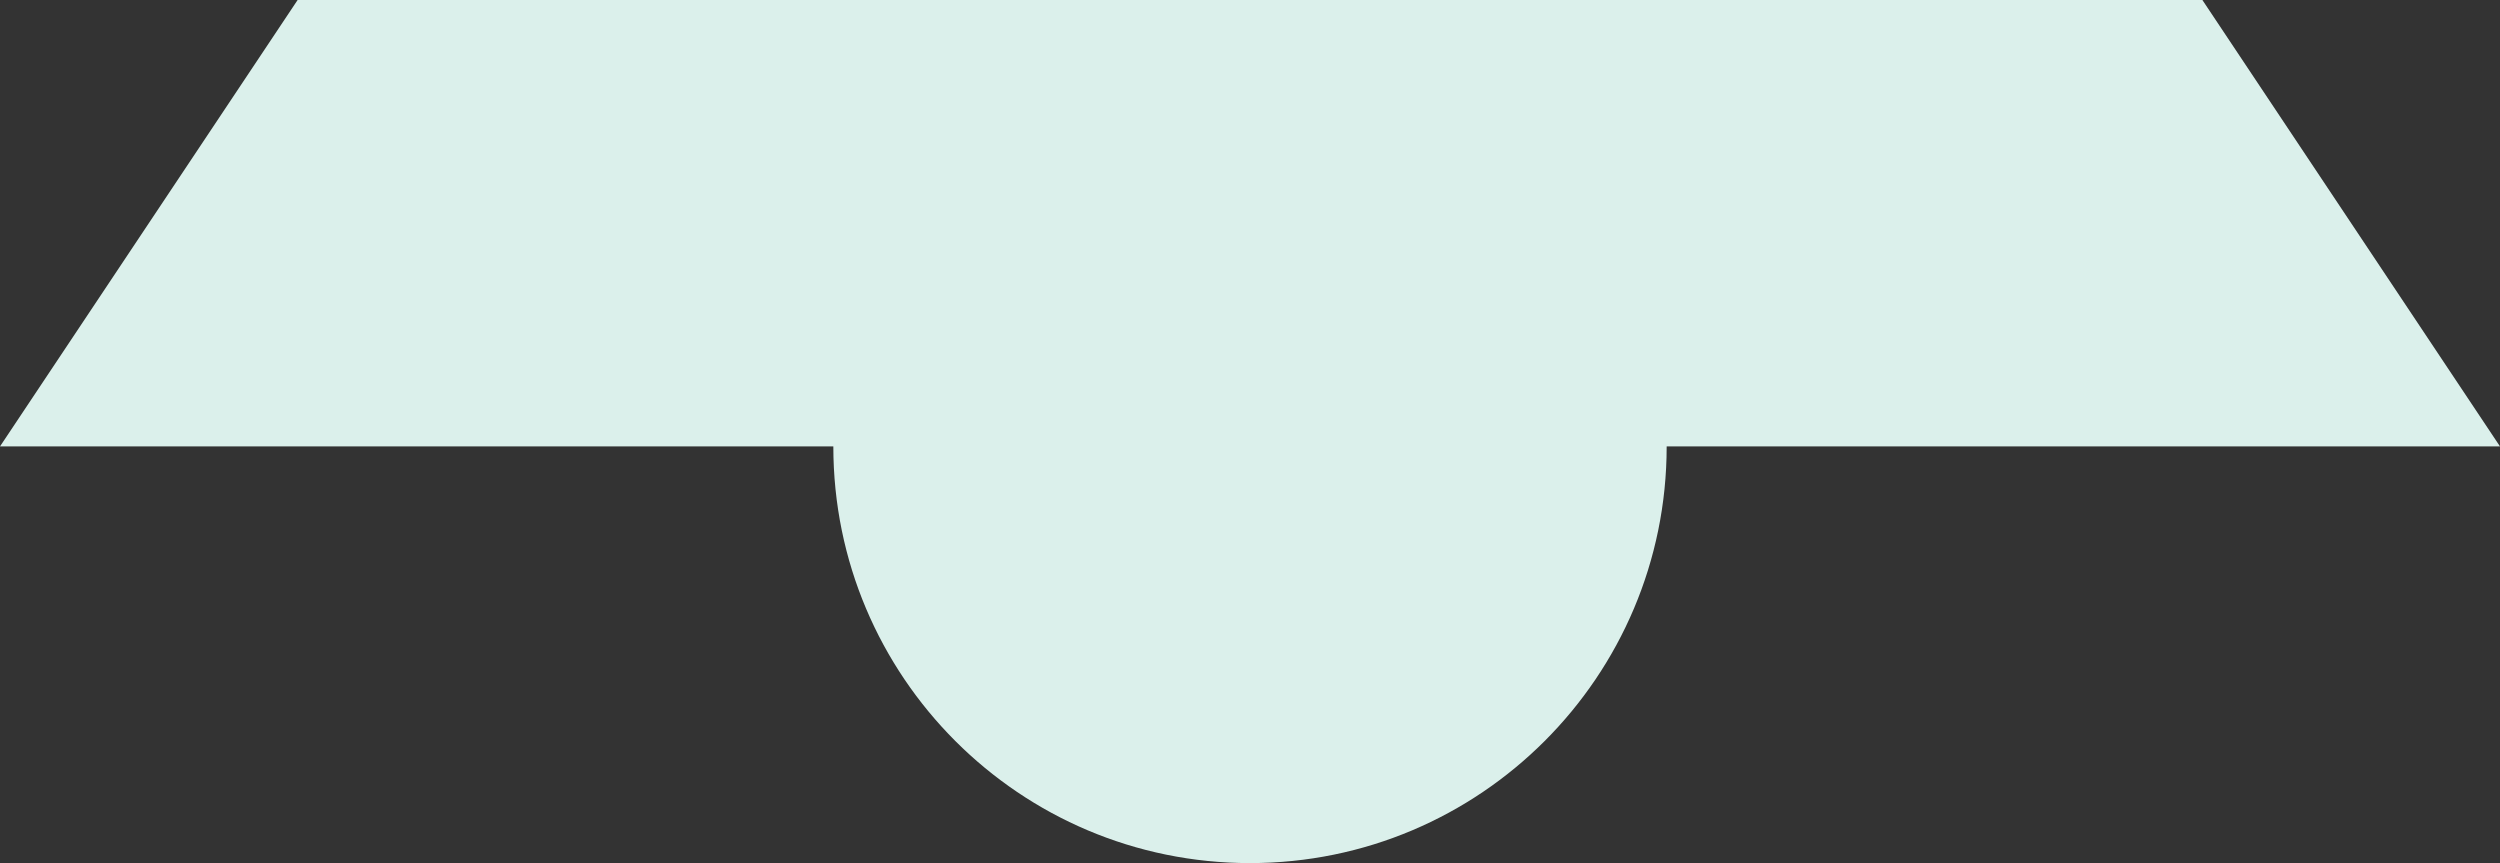 <?xml version="1.0" encoding="UTF-8"?>
<svg width="84px" height="29px" viewBox="0 0 84 29" version="1.1" xmlns="http://www.w3.org/2000/svg" xmlns:xlink="http://www.w3.org/1999/xlink">
    <rect x="0" y="0" width="84" height="29" fill="#333333" stroke="none"/>
    <!-- Generator: Sketch 48.2 (47327) - http://www.bohemiancoding.com/sketch -->
    <title>Combined Shape</title>
    <desc>Created with Sketch.</desc>
    <defs></defs>
    <g id="d_Homepage_V2" stroke="none" stroke-width="1" fill="none" fill-rule="evenodd" transform="translate(-678, -775)">
        <g id="howitworks" transform="translate(0, 655)" fill="#DBF0EB">
            <g id="step_2" transform="translate(580, 120)">
                <path d="M154,15 C154,22.732 147.732,29 140,29 C132.268,29 126,22.732 126,15 L98,15 L108,0 L172,0 L182,15 L154,15 Z" id="Combined-Shape"></path>
            </g>
        </g>
    </g>
</svg>